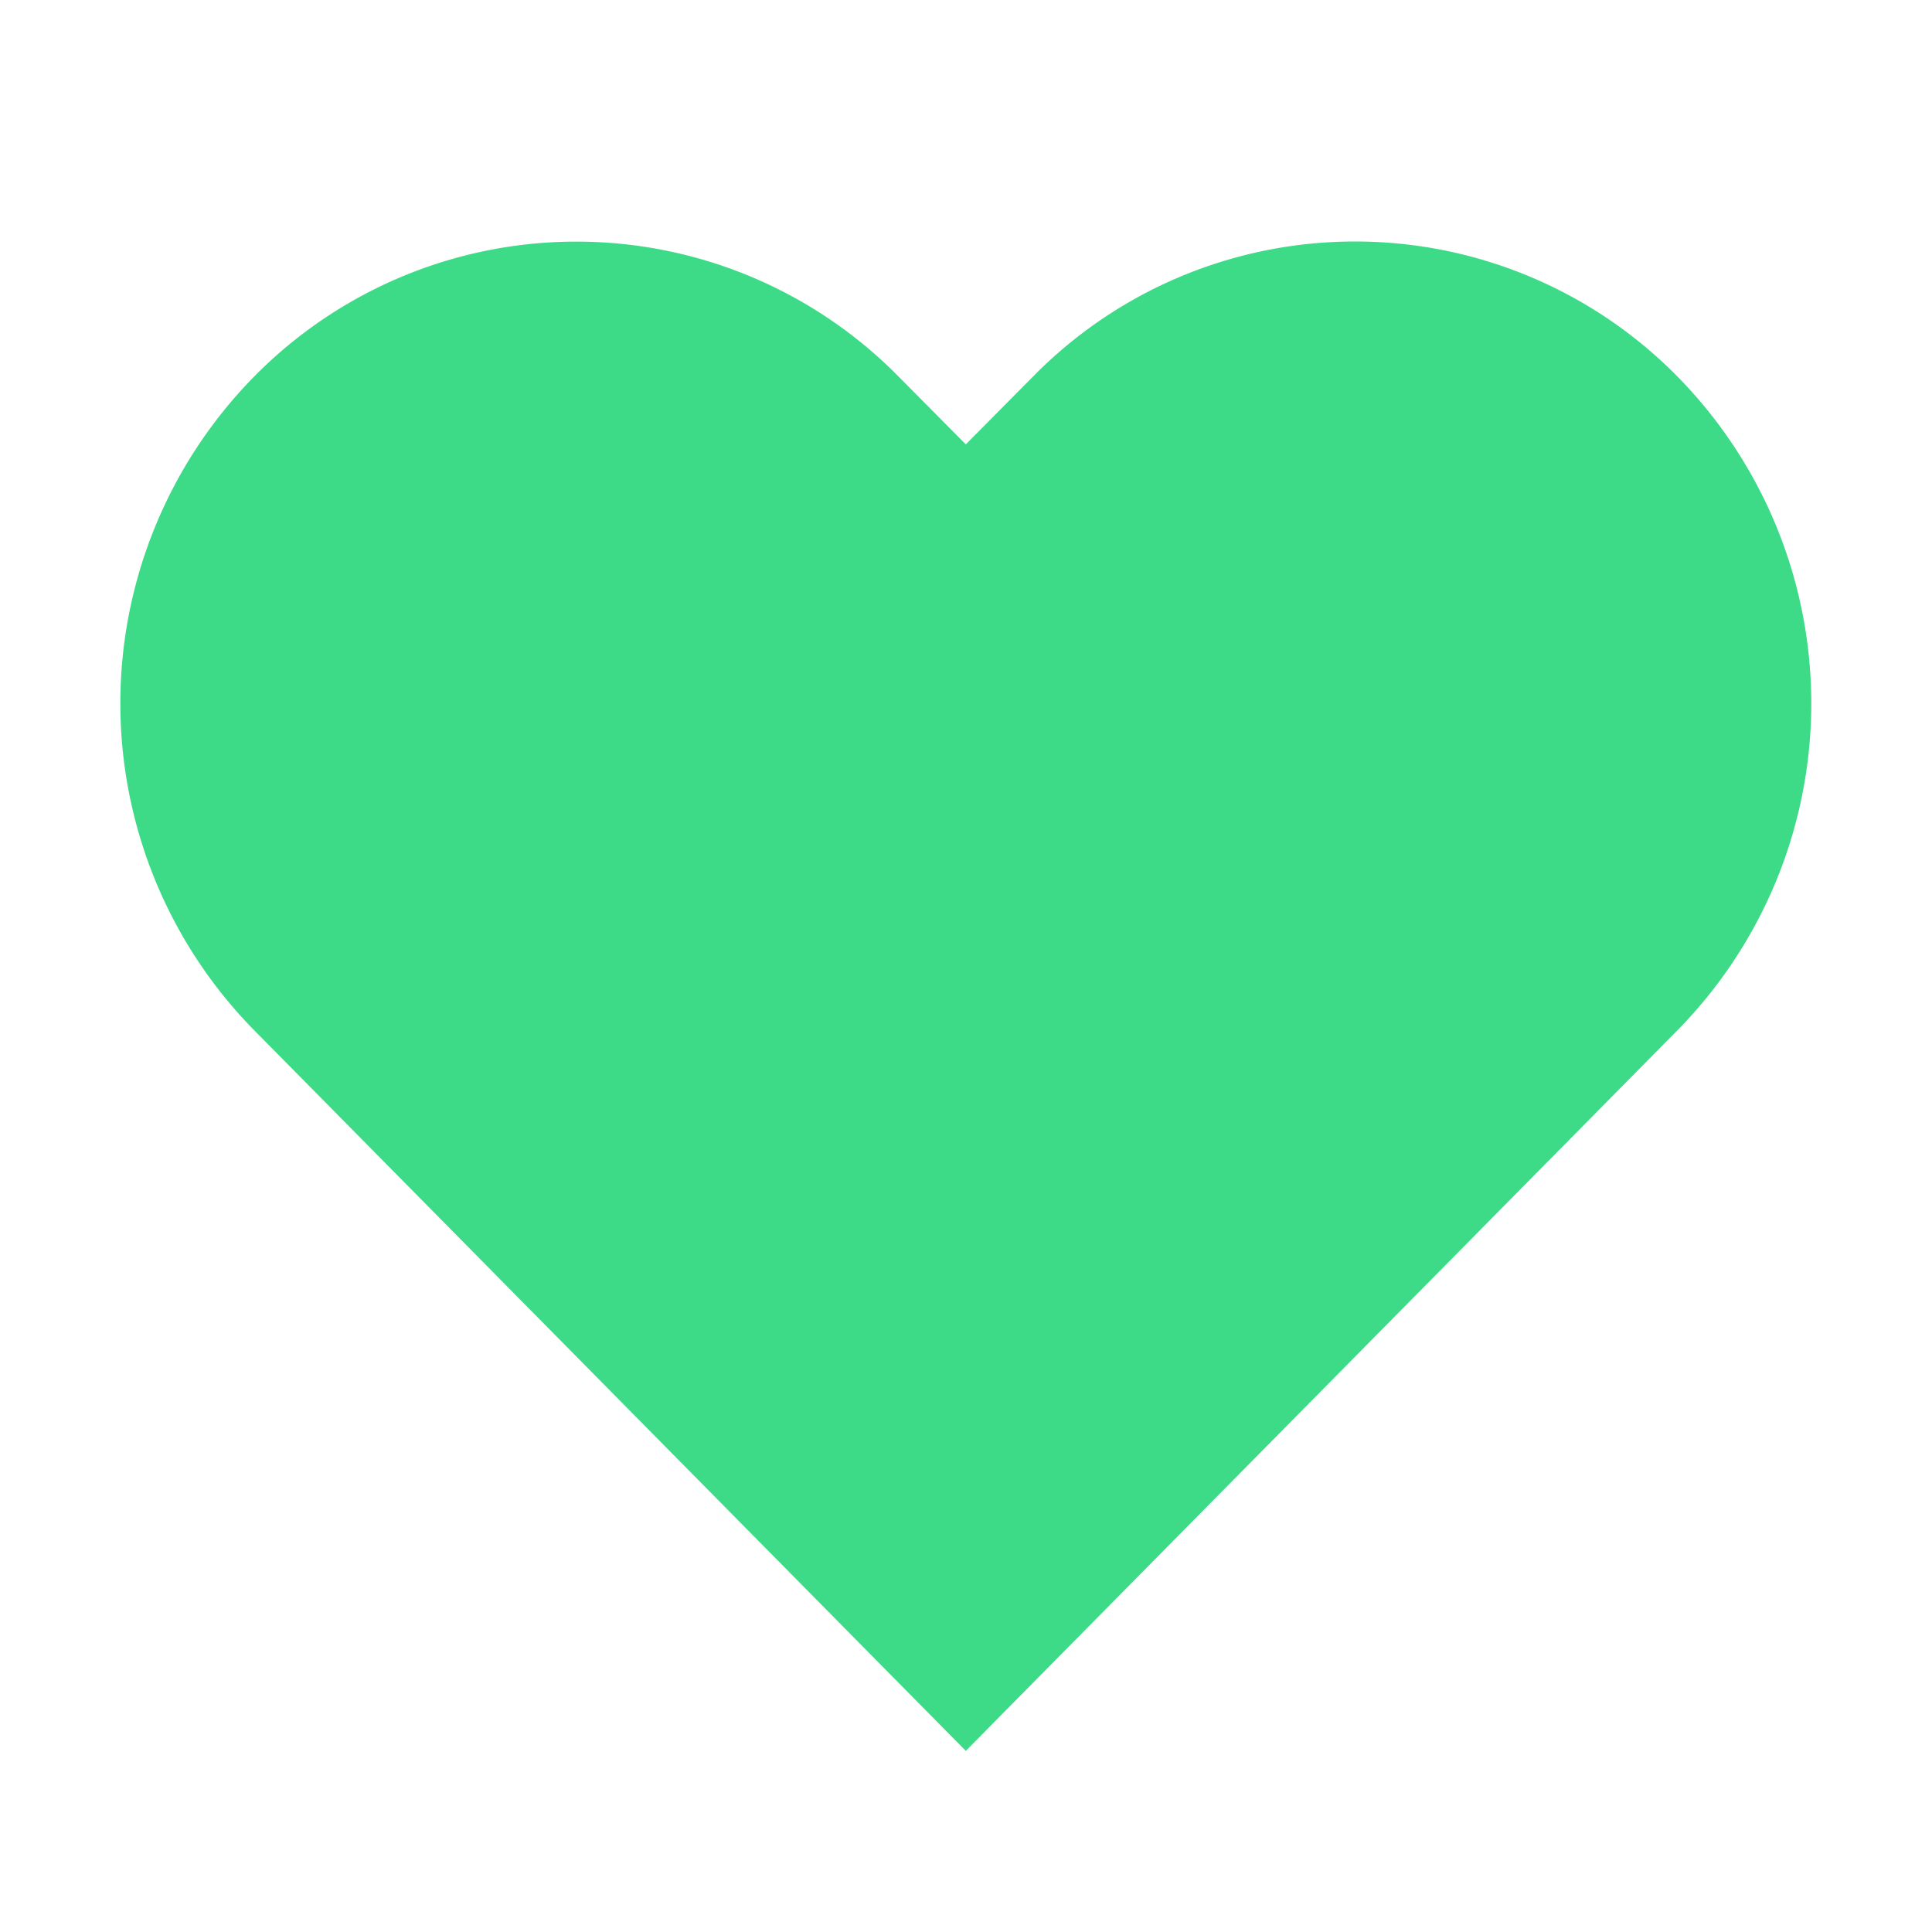 <svg xmlns="http://www.w3.org/2000/svg" width="20" height="20" viewBox="0 0 20 20">
    <path fill="#3ddb87" d="M12.783 0a4.669 4.669 0 0 0-3.338 1.4l-.694.7-.694-.7a4.681 4.681 0 0 0-6.675 0 4.825 4.825 0 0 0 0 6.763l7.369 7.462 7.369-7.462a4.825 4.825 0 0 0 0-6.763A4.681 4.681 0 0 0 12.783 0z" transform="translate(1.247 2.5)"/>
</svg>
